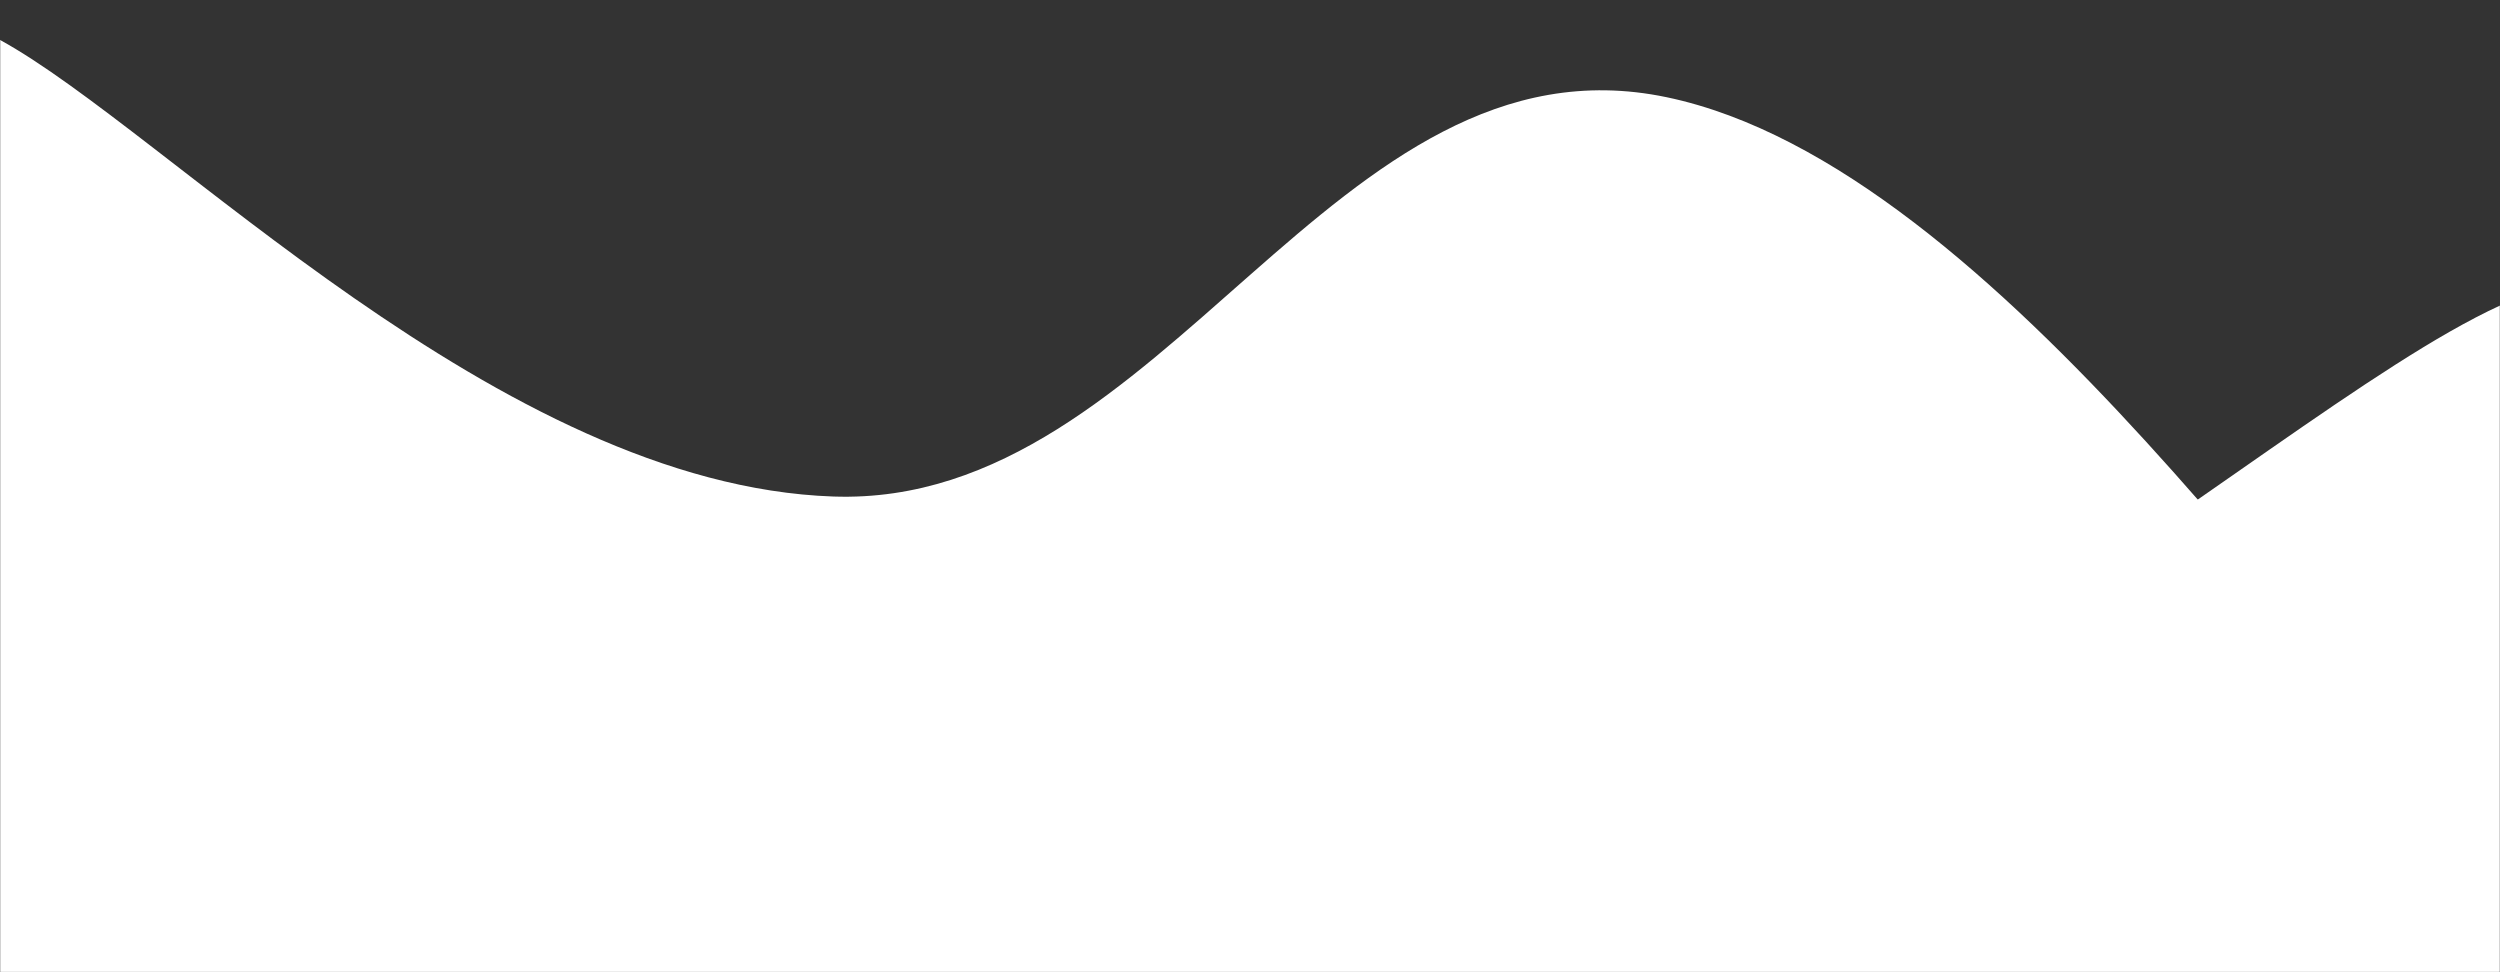 <svg xmlns="http://www.w3.org/2000/svg" version="1.1" xmlns:xlink="http://www.w3.org/1999/xlink" xmlns:svgjs="http://svgjs.dev/svgjs" width="1440" height="560" preserveAspectRatio="none" viewBox="0 0 1440 560"><rect x="0" y="0" width="1440" height="560" fill="#333333" stroke="none"/><g mask="url(&quot;#SvgjsMask1118&quot;)" fill="none"><path d="M 0,23 C 96,75.6 288,279.4 480,286 C 672,292.6 768,15.8 960,56 C 1152,96.2 1344,400.8 1440,487L1440 560L0 560z" fill="rgba(255, 255, 255, 1)"></path><path d="M 0,58 C 144,147.8 432,483.4 720,507 C 1008,530.6 1296,242.2 1440,176L1440 560L0 560z" fill="rgba(255, 255, 255, 1)"></path><path d="M 0,530 C 96,437.6 288,67.2 480,68 C 672,68.8 768,492.2 960,534 C 1152,575.8 1344,328.4 1440,277L1440 560L0 560z" fill="rgba(255, 255, 255, 0)"></path></g><defs><mask id="SvgjsMask1118"><rect width="1440" height="560" fill="#ffffff"></rect></mask></defs></svg>